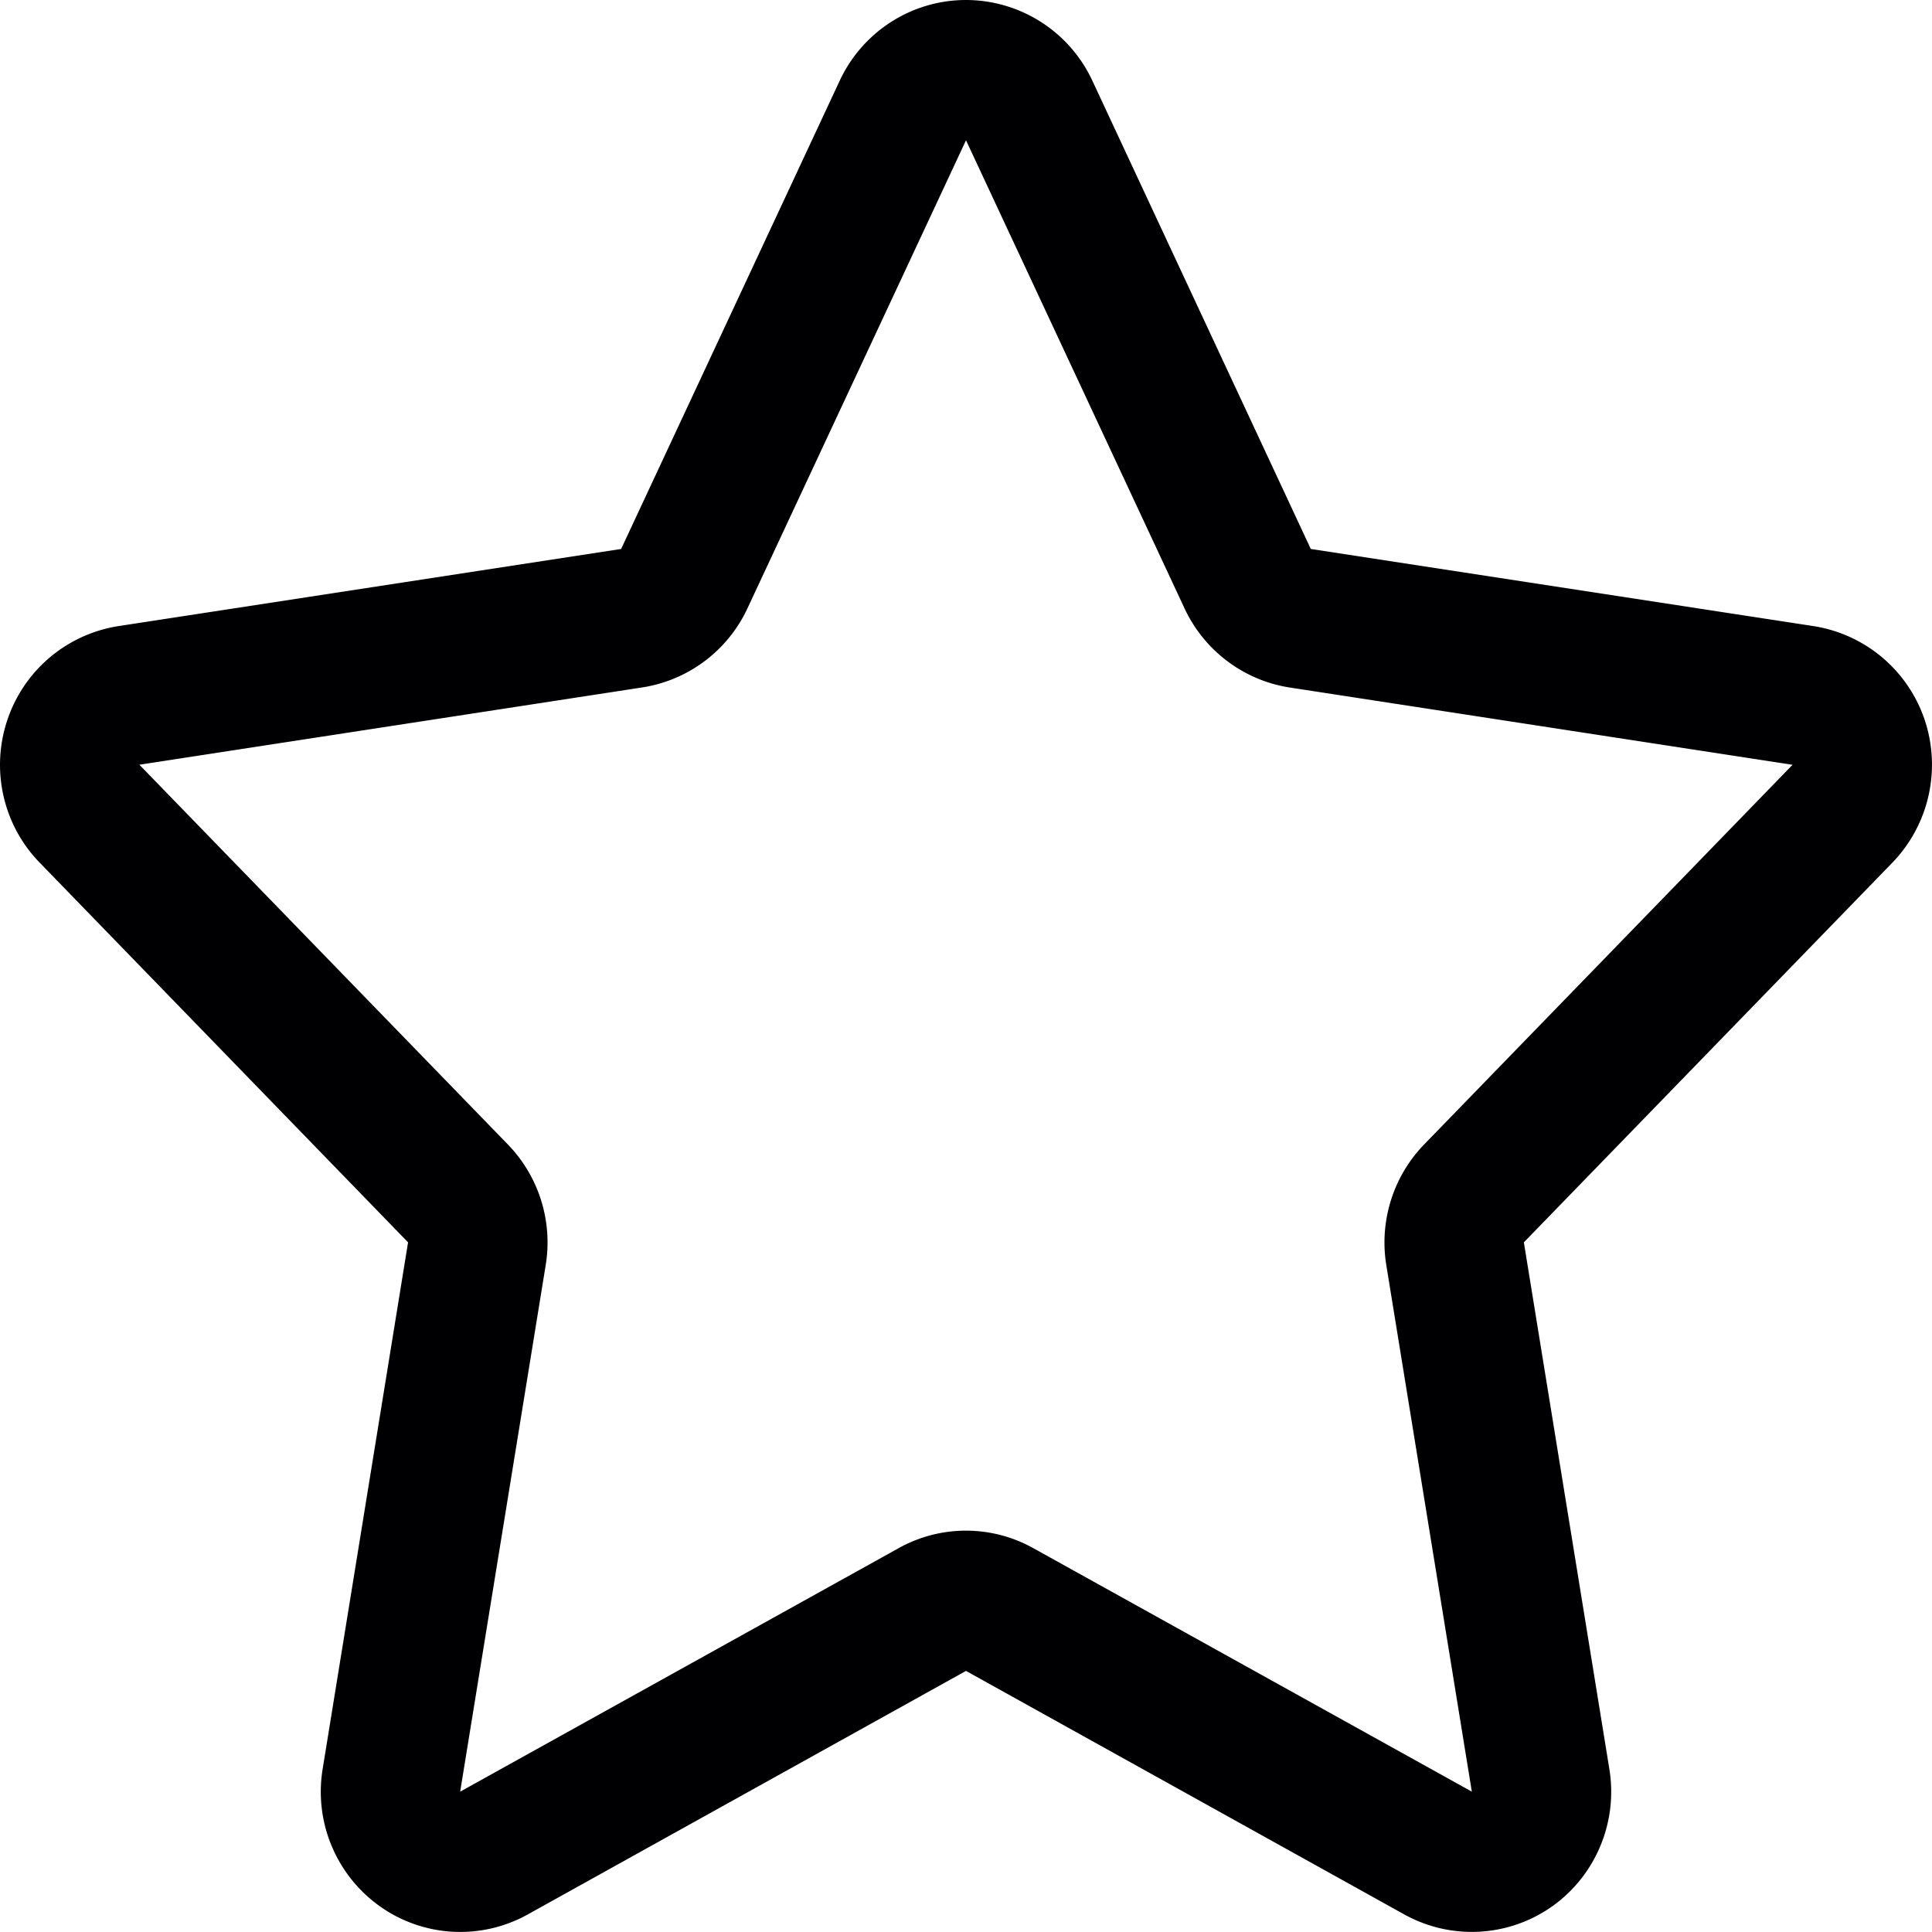 <svg xmlns="http://www.w3.org/2000/svg" xml:space="preserve" width="28" height="28"><path style="fill:#000002;fill-opacity:1;stroke-width:.889" d="M27.896 10.439a2.031 2.031 0 0 0-1.613-1.365l-7.286-1.118-3.166-6.787A2.023 2.023 0 0 0 14 0c-.784 0-1.497.456-1.83 1.169L9.002 7.956 1.716 9.074a2.029 2.029 0 0 0-1.611 1.365c-.241.723-.059 1.52.47 2.063l5.339 5.503-1.238 7.633c-.126.769.197 1.54.83 1.99a2.013 2.013 0 0 0 2.142.118L14 24.216l6.353 3.53a2.018 2.018 0 0 0 2.143-.118c.632-.45.953-1.221.828-1.99l-1.239-7.633 5.341-5.503a2.045 2.045 0 0 0 .47-2.063zm-7.256 6.147a2.042 2.042 0 0 0-.549 1.747l1.24 7.633-6.354-3.528a2.004 2.004 0 0 0-1.955 0l-6.353 3.528 1.24-7.633a2.039 2.039 0 0 0-.549-1.747l-5.34-5.503 7.286-1.12a2.024 2.024 0 0 0 1.526-1.145L14 2.033l3.168 6.786c.287.613.859 1.042 1.524 1.145l7.287 1.12z"/></svg>
